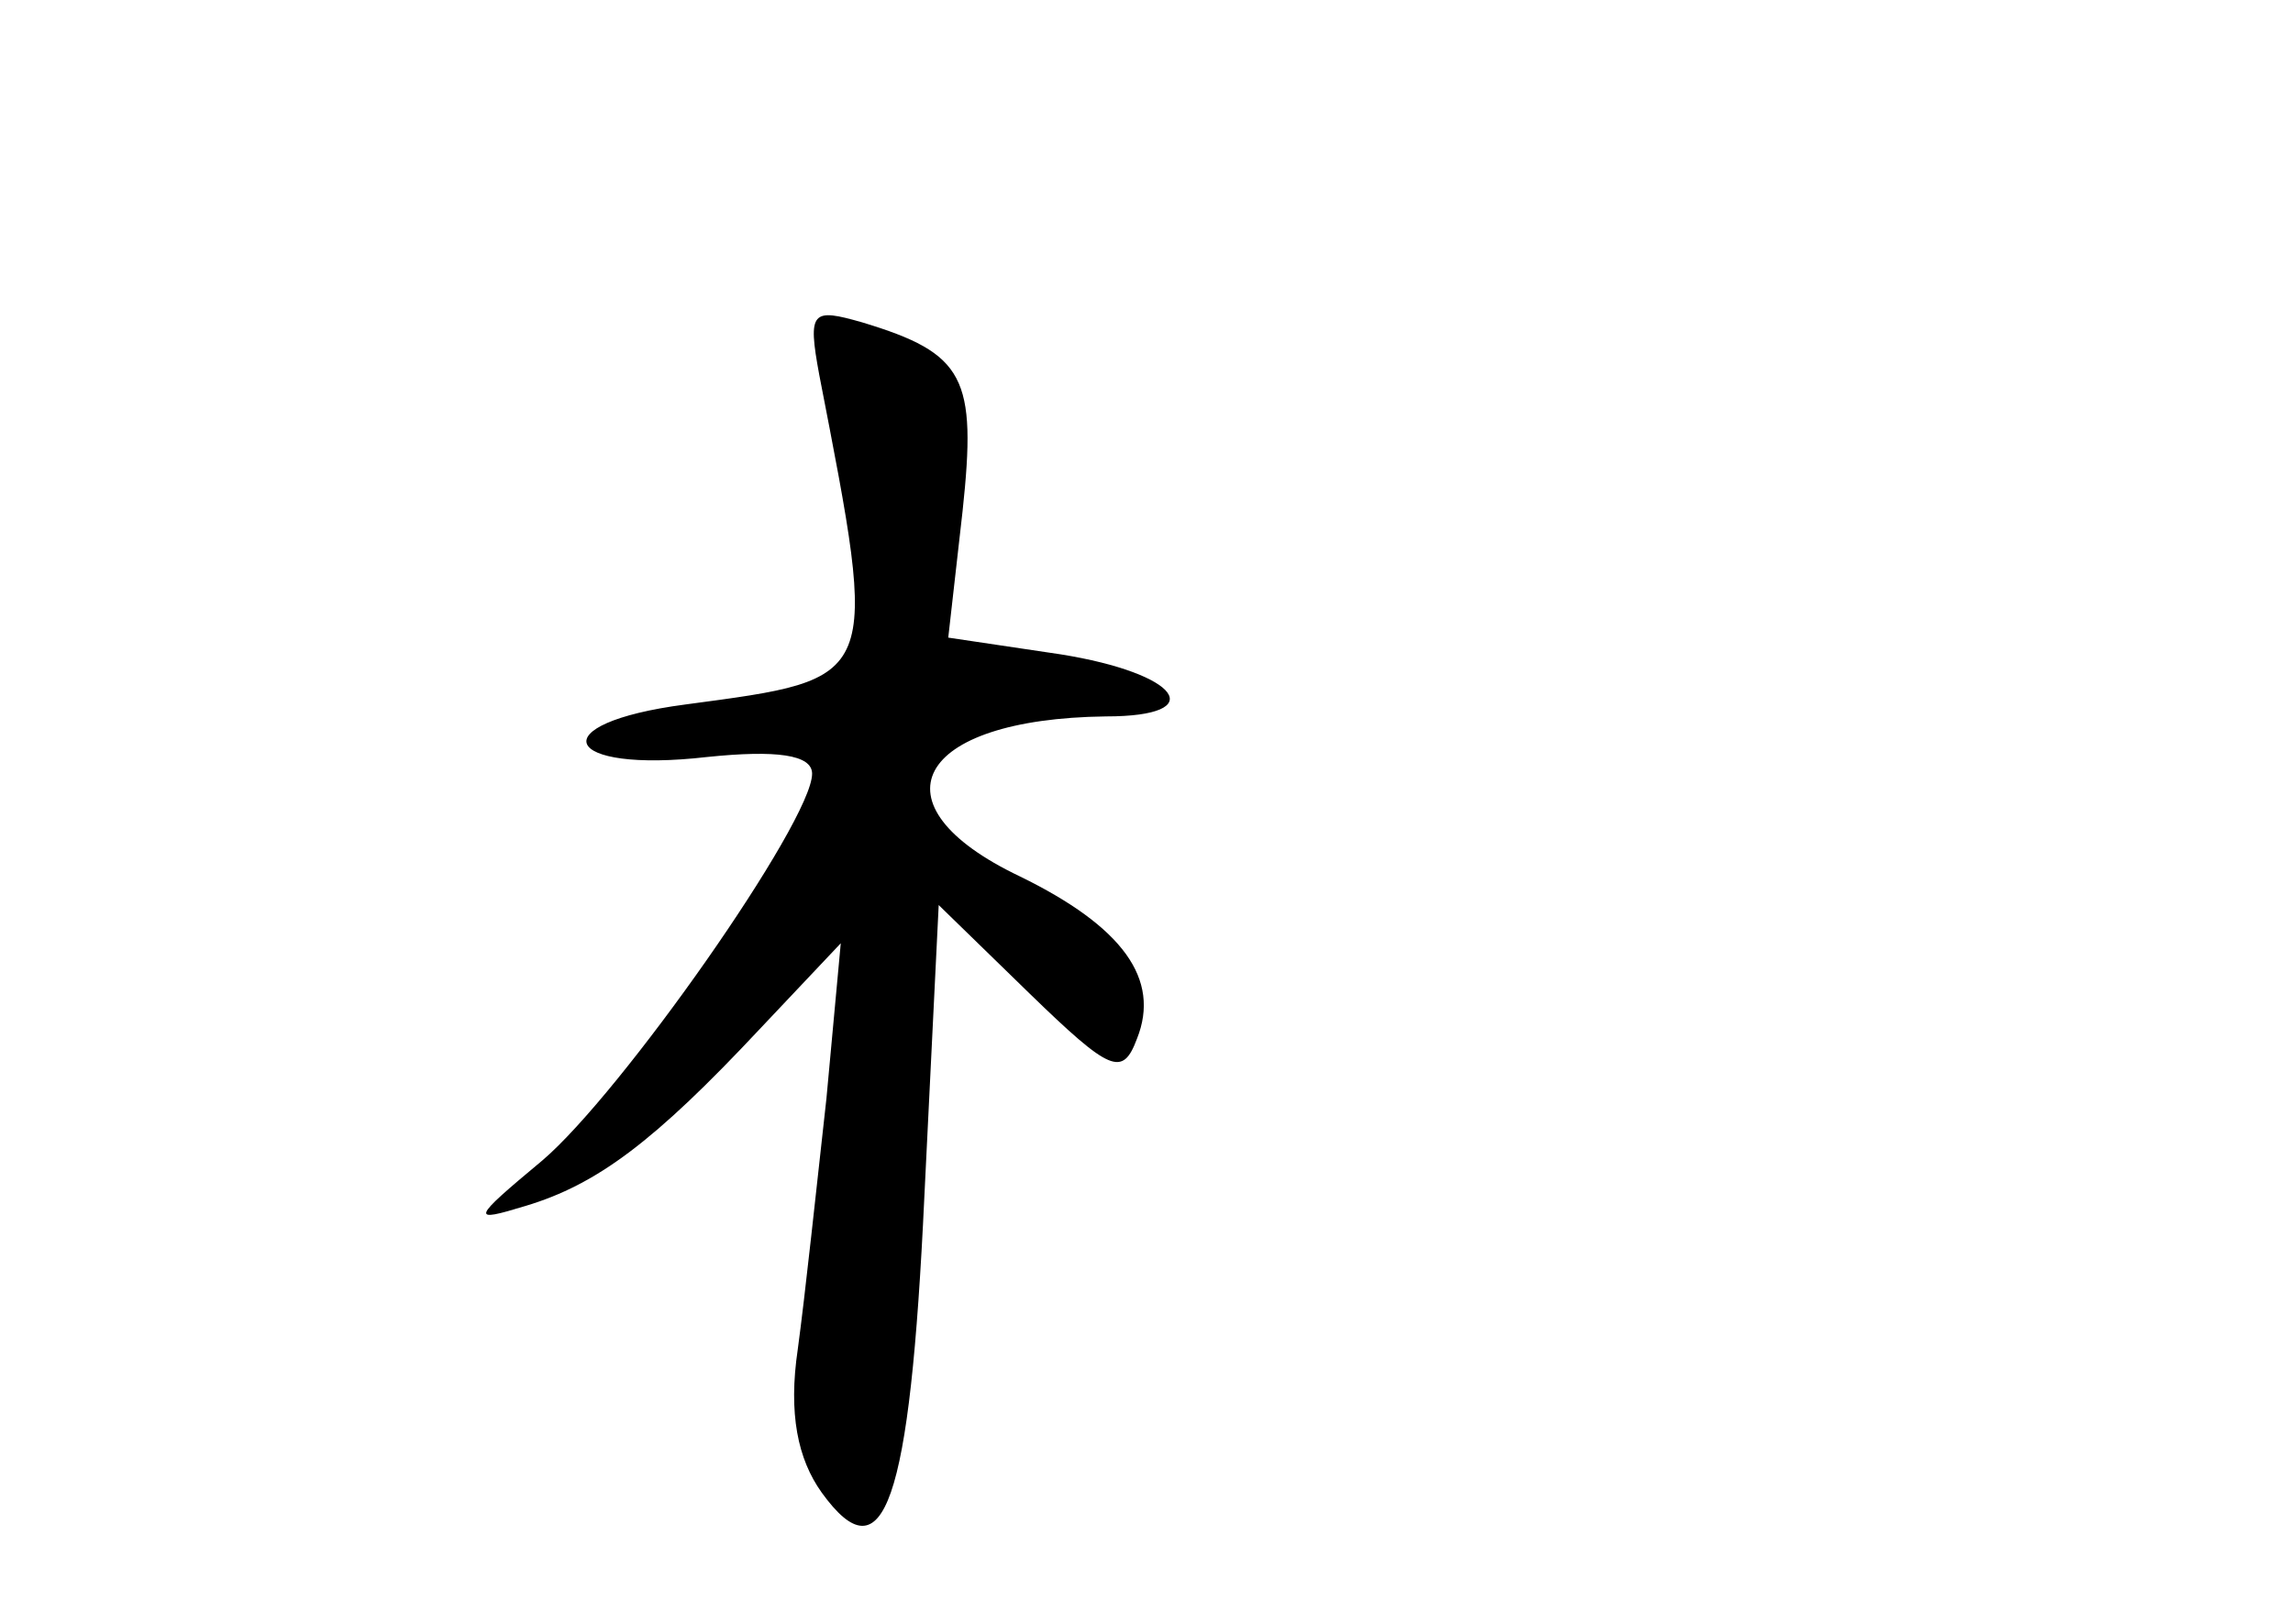 <?xml version="1.0" standalone="no"?>
<!DOCTYPE svg PUBLIC "-//W3C//DTD SVG 20010904//EN"
 "http://www.w3.org/TR/2001/REC-SVG-20010904/DTD/svg10.dtd">
<svg version="1.0" xmlns="http://www.w3.org/2000/svg"
 width="96pt" height="68pt" viewBox="0 0 96 68"
 preserveAspectRatio="xMidYMid meet">
<g transform="translate(0,68) scale(0.1,-0.1)"
fill="#000000" stroke="none">
<path d="M343 523 c25 -129 26 -127 -56 -138 -61 -8 -52 -29 9 -22 29 3 44 1
44 -7 0 -20 -80 -134 -113 -162 -30 -25 -30 -26 -7 -19 30 9 54 27 98 74 l34
36 -6 -65 c-4 -36 -9 -83 -12 -105 -4 -27 0 -46 10 -60 26 -36 37 -5 43 124
l6 122 38 -37 c34 -33 39 -35 45 -19 10 25 -6 47 -49 68 -63 30 -44 66 36 67
44 0 31 18 -19 26 l-47 7 6 53 c6 56 1 66 -42 79 -21 6 -23 5 -18 -22z"/>
</g>
</svg>
